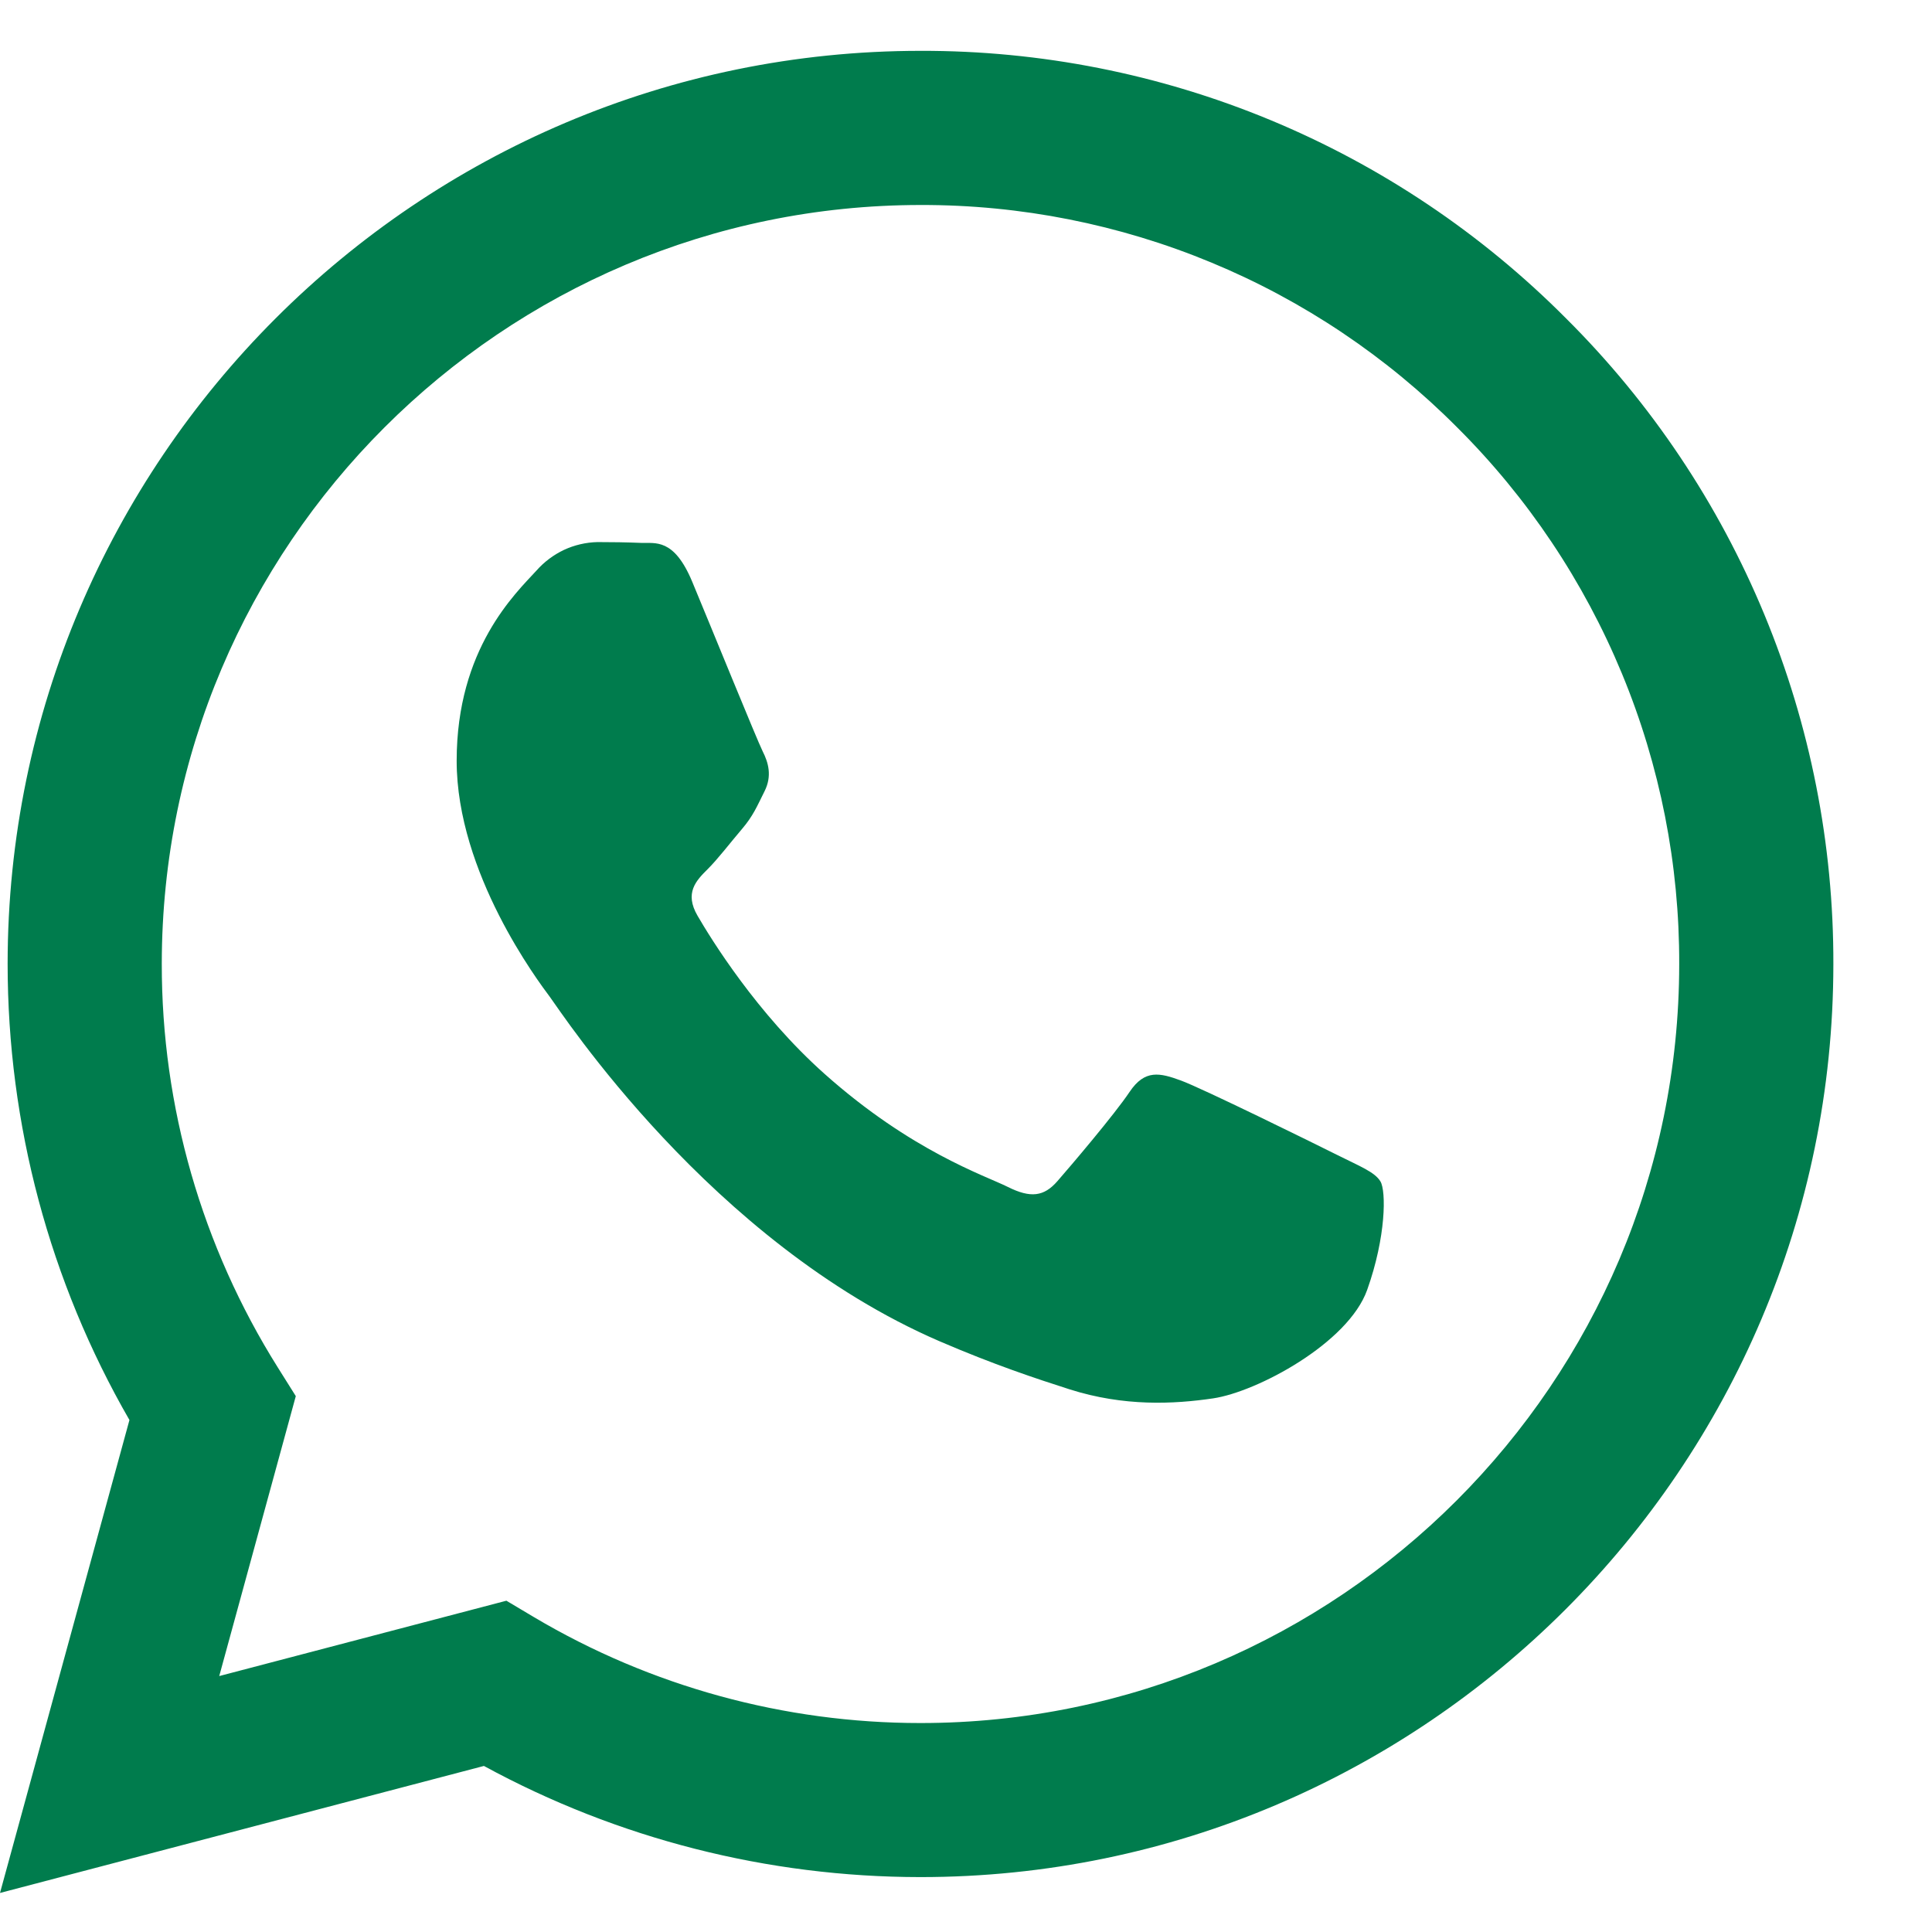 <svg width="19" height="19" viewBox="0 0 19 19" fill="none" xmlns="http://www.w3.org/2000/svg">
<path fill-rule="evenodd" clip-rule="evenodd" d="M15.403 3.133C14.571 2.296 13.582 1.632 12.492 1.18C11.402 0.728 10.233 0.497 9.053 0.5C4.105 0.5 0.077 4.527 0.075 9.477C0.075 11.059 0.488 12.603 1.273 13.965L0 18.616L4.759 17.367C6.075 18.084 7.55 18.459 9.049 18.46H9.053C14 18.46 18.028 14.433 18.03 9.483C18.033 8.304 17.803 7.135 17.352 6.045C16.901 4.955 16.239 3.965 15.403 3.133ZM9.053 16.945H9.05C7.714 16.945 6.402 16.586 5.252 15.904L4.98 15.742L2.156 16.483L2.909 13.73L2.732 13.448C1.985 12.258 1.589 10.882 1.591 9.477C1.593 5.363 4.94 2.016 9.056 2.016C10.036 2.014 11.007 2.206 11.913 2.582C12.818 2.957 13.64 3.509 14.331 4.204C15.026 4.896 15.576 5.719 15.951 6.625C16.326 7.531 16.517 8.503 16.514 9.483C16.512 13.597 13.165 16.945 9.053 16.945ZM13.146 11.356C12.921 11.243 11.819 10.701 11.613 10.626C11.408 10.551 11.259 10.514 11.109 10.738C10.959 10.962 10.529 11.467 10.398 11.617C10.267 11.767 10.136 11.785 9.912 11.673C9.688 11.561 8.965 11.324 8.108 10.56C7.441 9.965 6.991 9.231 6.86 9.006C6.729 8.781 6.846 8.66 6.959 8.548C7.06 8.448 7.183 8.286 7.295 8.155C7.407 8.024 7.444 7.931 7.519 7.781C7.594 7.631 7.557 7.5 7.5 7.388C7.444 7.275 6.995 6.171 6.808 5.722C6.627 5.287 6.442 5.345 6.304 5.339C6.161 5.333 6.018 5.331 5.875 5.331C5.761 5.334 5.649 5.36 5.546 5.408C5.443 5.457 5.351 5.526 5.276 5.611C5.07 5.836 4.491 6.378 4.491 7.482C4.491 8.586 5.295 9.653 5.407 9.803C5.519 9.953 6.989 12.218 9.239 13.19C9.775 13.421 10.193 13.559 10.518 13.663C11.055 13.834 11.544 13.809 11.931 13.752C12.362 13.688 13.258 13.21 13.445 12.686C13.632 12.162 13.632 11.713 13.576 11.619C13.52 11.525 13.369 11.468 13.146 11.356Z" fill="#007C4D"/>
</svg>
